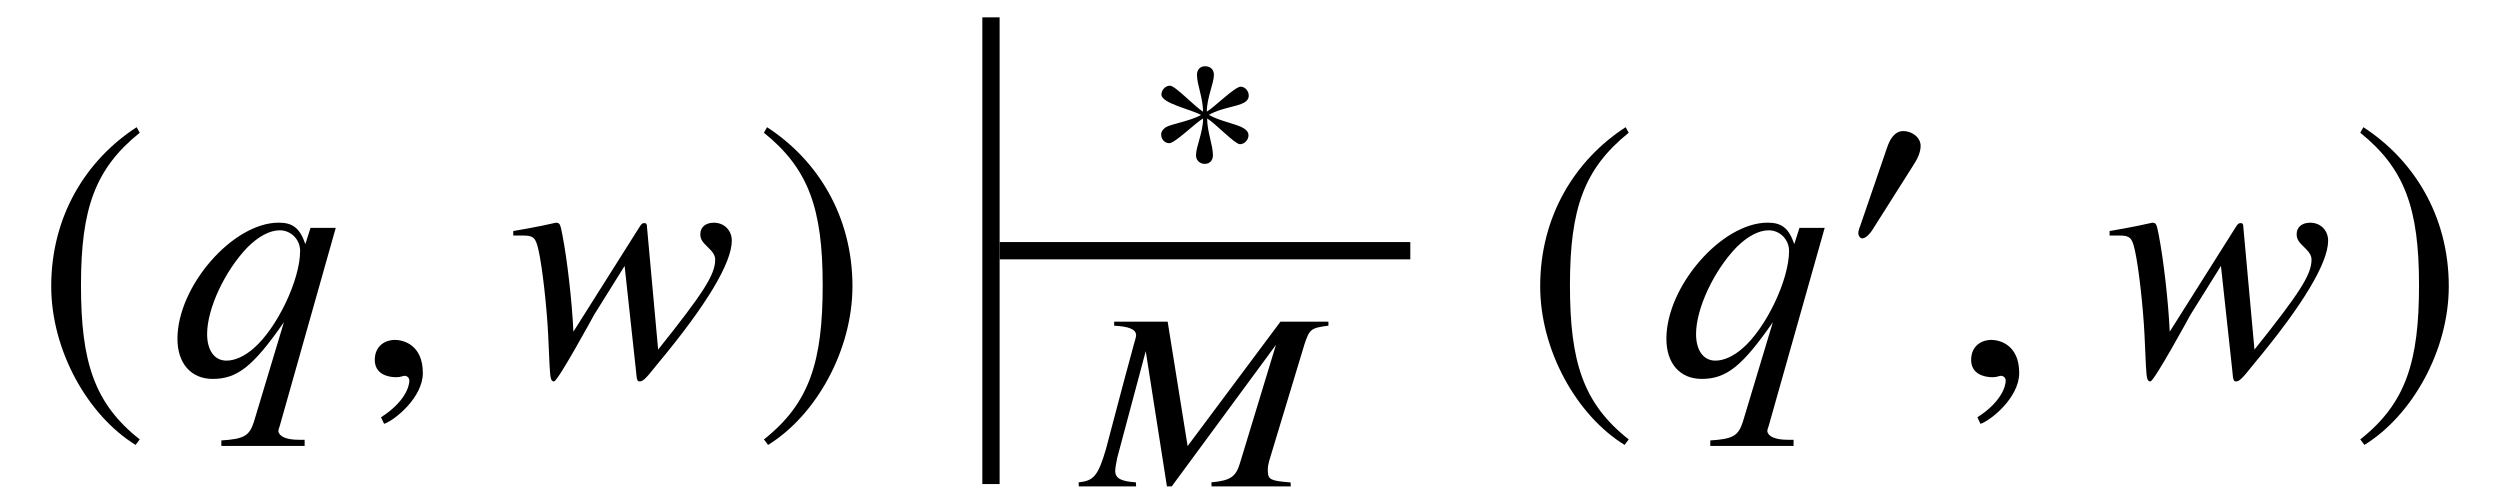 <?xml version='1.0' encoding='UTF-8'?>
<!-- This file was generated by dvisvgm 3.2.2 -->
<svg version='1.1' xmlns='http://www.w3.org/2000/svg' xmlns:xlink='http://www.w3.org/1999/xlink' width='72.048pt' height='14.52pt' viewBox='-.5 -10.811 72.048 14.52'>
<defs>
<path id='g3-34' d='m5.964 0l-.007-.116c-.567-.044-.647-.08-.655-.313c-.007-.124 .007-.211 .08-.444l.975-3.222c.145-.436 .182-.473 .691-.538v-.116h-1.382l-2.676 3.585l-.575-3.585h-1.542v.116c.422 .022 .625 .102 .633 .269c0 .058-.036 .167-.073 .298l-.058 .218c-.255 .924-.495 1.862-.742 2.785c-.225 .756-.349 .902-.785 .945l.007 .116h1.651l-.007-.116c-.429-.029-.589-.116-.596-.32c0-.08 .029-.255 .058-.385l.822-3.076l.611 3.898h.138l3.004-4.08l-1.04 3.418c-.116 .385-.276 .495-.822 .545l.007 .116h2.284z'/>
<path id='g4-64' d='m3.915 2.042v-.179h-.169c-.369 0-.568-.1-.588-.249c0-.03 .01-.07 .04-.149l1.614-5.709h-.727l-.149 .468c-.159-.458-.359-.618-.767-.618c-1.325 0-2.919 1.833-2.919 3.347c0 .707 .389 1.156 1.016 1.156c.707 0 1.166-.359 2.052-1.634l-.867 2.879c-.13 .399-.289 .488-.936 .528v.159h2.401zm-.13-5.619c0 .827-.658 2.212-1.335 2.8c-.259 .229-.538 .359-.787 .359c-.349 0-.558-.299-.558-.767c0-.737 .518-1.833 1.166-2.501c.309-.309 .638-.488 .927-.488c.329 0 .588 .269 .588 .598z'/>
<path id='g4-70' d='m6.456-3.875c0-.299-.219-.518-.518-.518c-.239 0-.389 .13-.389 .329c0 .139 .05 .219 .209 .369s.219 .249 .219 .369c0 .428-.339 .956-1.644 2.59l-.319-3.507c0-.11-.02-.139-.08-.139c-.05 0-.08 .02-.13 .1l-1.913 3.029c-.04-.877-.179-2.082-.319-2.8c-.06-.319-.08-.339-.189-.339c-.508 .12-1.225 .239-1.225 .239v.13h.289c.289 0 .359 .06 .438 .418c.11 .478 .239 1.634 .279 2.441l.04 .877c.02 .389 .04 .468 .13 .468c.11 0 1.156-1.923 1.156-1.923l.877-1.405l.329 3.029c.02 .269 .04 .299 .11 .299c.09 0 .189-.1 .448-.428l.09-.11c1.385-1.664 2.112-2.879 2.112-3.517z'/>
<path id='g4-150' d='m1.943-.06c0-.827-.578-.956-.807-.956c-.249 0-.578 .149-.578 .578c0 .399 .359 .498 .618 .498c.07 0 .12-.01 .149-.02c.04-.01 .07-.02 .09-.02c.07 0 .139 .05 .139 .139c0 .189-.159 .638-.817 1.056l.09 .189c.299-.1 1.116-.757 1.116-1.465z'/>
<use id='g2-185' xlink:href='#g1-185' transform='scale(1.37)'/>
<use id='g2-186' xlink:href='#g1-186' transform='scale(1.37)'/>
<path id='g1-3' d='m2.975-2.429c0-.124-.102-.255-.233-.255c-.167 0-.764 .596-.975 .72c0-.407 .204-.815 .204-1.062c0-.153-.102-.247-.255-.247c-.145 0-.233 .102-.233 .247c0 .284 .175 .669 .175 1.062c-.233-.138-.8-.749-.953-.749c-.131 0-.247 .124-.247 .255c0 .255 .858 .429 1.142 .589c-.305 .175-.873 .262-1.018 .356c-.073 .051-.131 .116-.131 .211c0 .131 .102 .247 .233 .247c.167 0 .756-.589 .975-.713c0 .4-.204 .807-.204 1.062c0 .145 .109 .247 .255 .247s.233-.109 .233-.247c0-.298-.167-.676-.167-1.062c.225 .131 .8 .742 .945 .742c.131 0 .247-.124 .247-.255c0-.095-.065-.16-.138-.204c-.189-.124-.691-.204-1.004-.385c.342-.204 .807-.233 1.018-.356c.08-.044 .131-.109 .131-.204z'/>
<path id='g1-48' d='m2.16-2.989c0-.255-.262-.429-.495-.429c-.269 0-.4 .262-.473 .48l-.756 2.204c-.022 .058-.073 .189-.073 .255s.044 .153 .116 .153c.109 0 .233-.153 .284-.233l1.193-1.884c.102-.153 .204-.356 .204-.545z'/>
<path id='g1-185' d='m2.145-5.215c-1.055 .684-1.796 1.862-1.796 3.345c0 1.353 .771 2.72 1.775 3.338l.087-.116c-.96-.756-1.236-1.636-1.236-3.244c0-1.615 .298-2.451 1.236-3.207l-.065-.116z'/>
<path id='g1-186' d='m.276-5.215l-.065 .116c.938 .756 1.236 1.593 1.236 3.207c0 1.607-.276 2.487-1.236 3.244l.087 .116c1.004-.618 1.775-1.985 1.775-3.338c0-1.484-.742-2.662-1.796-3.345z'/>
</defs>
<g id='page24'>
<g fill='currentColor'>
<use x='.498' y='0' xlink:href='#g2-185'/>
<use x='4.364' y='0' xlink:href='#g4-64'/>
<use x='9.743' y='0' xlink:href='#g4-150'/>
<use x='14.134' y='0' xlink:href='#g4-70'/>
<use x='21.227' y='0' xlink:href='#g2-186'/>
<rect x='27.81' y='-10.311' height='13.45' width='.498'/>
<rect x='28.308' y='-3.835' height='.498' width='11.836'/>
<use x='30.736' y='3.208' xlink:href='#g3-34'/>
<use x='32.513' y='-5.629' xlink:href='#g1-3'/>
<use x='43.409' y='0' xlink:href='#g2-185'/>
<use x='47.274' y='0' xlink:href='#g4-64'/>
<use x='52.691' y='-3.616' xlink:href='#g1-48'/>
<use x='55.749' y='0' xlink:href='#g4-150'/>
<use x='60.139' y='0' xlink:href='#g4-70'/>
<use x='67.232' y='0' xlink:href='#g2-186'/>
</g>
</g>
</svg>